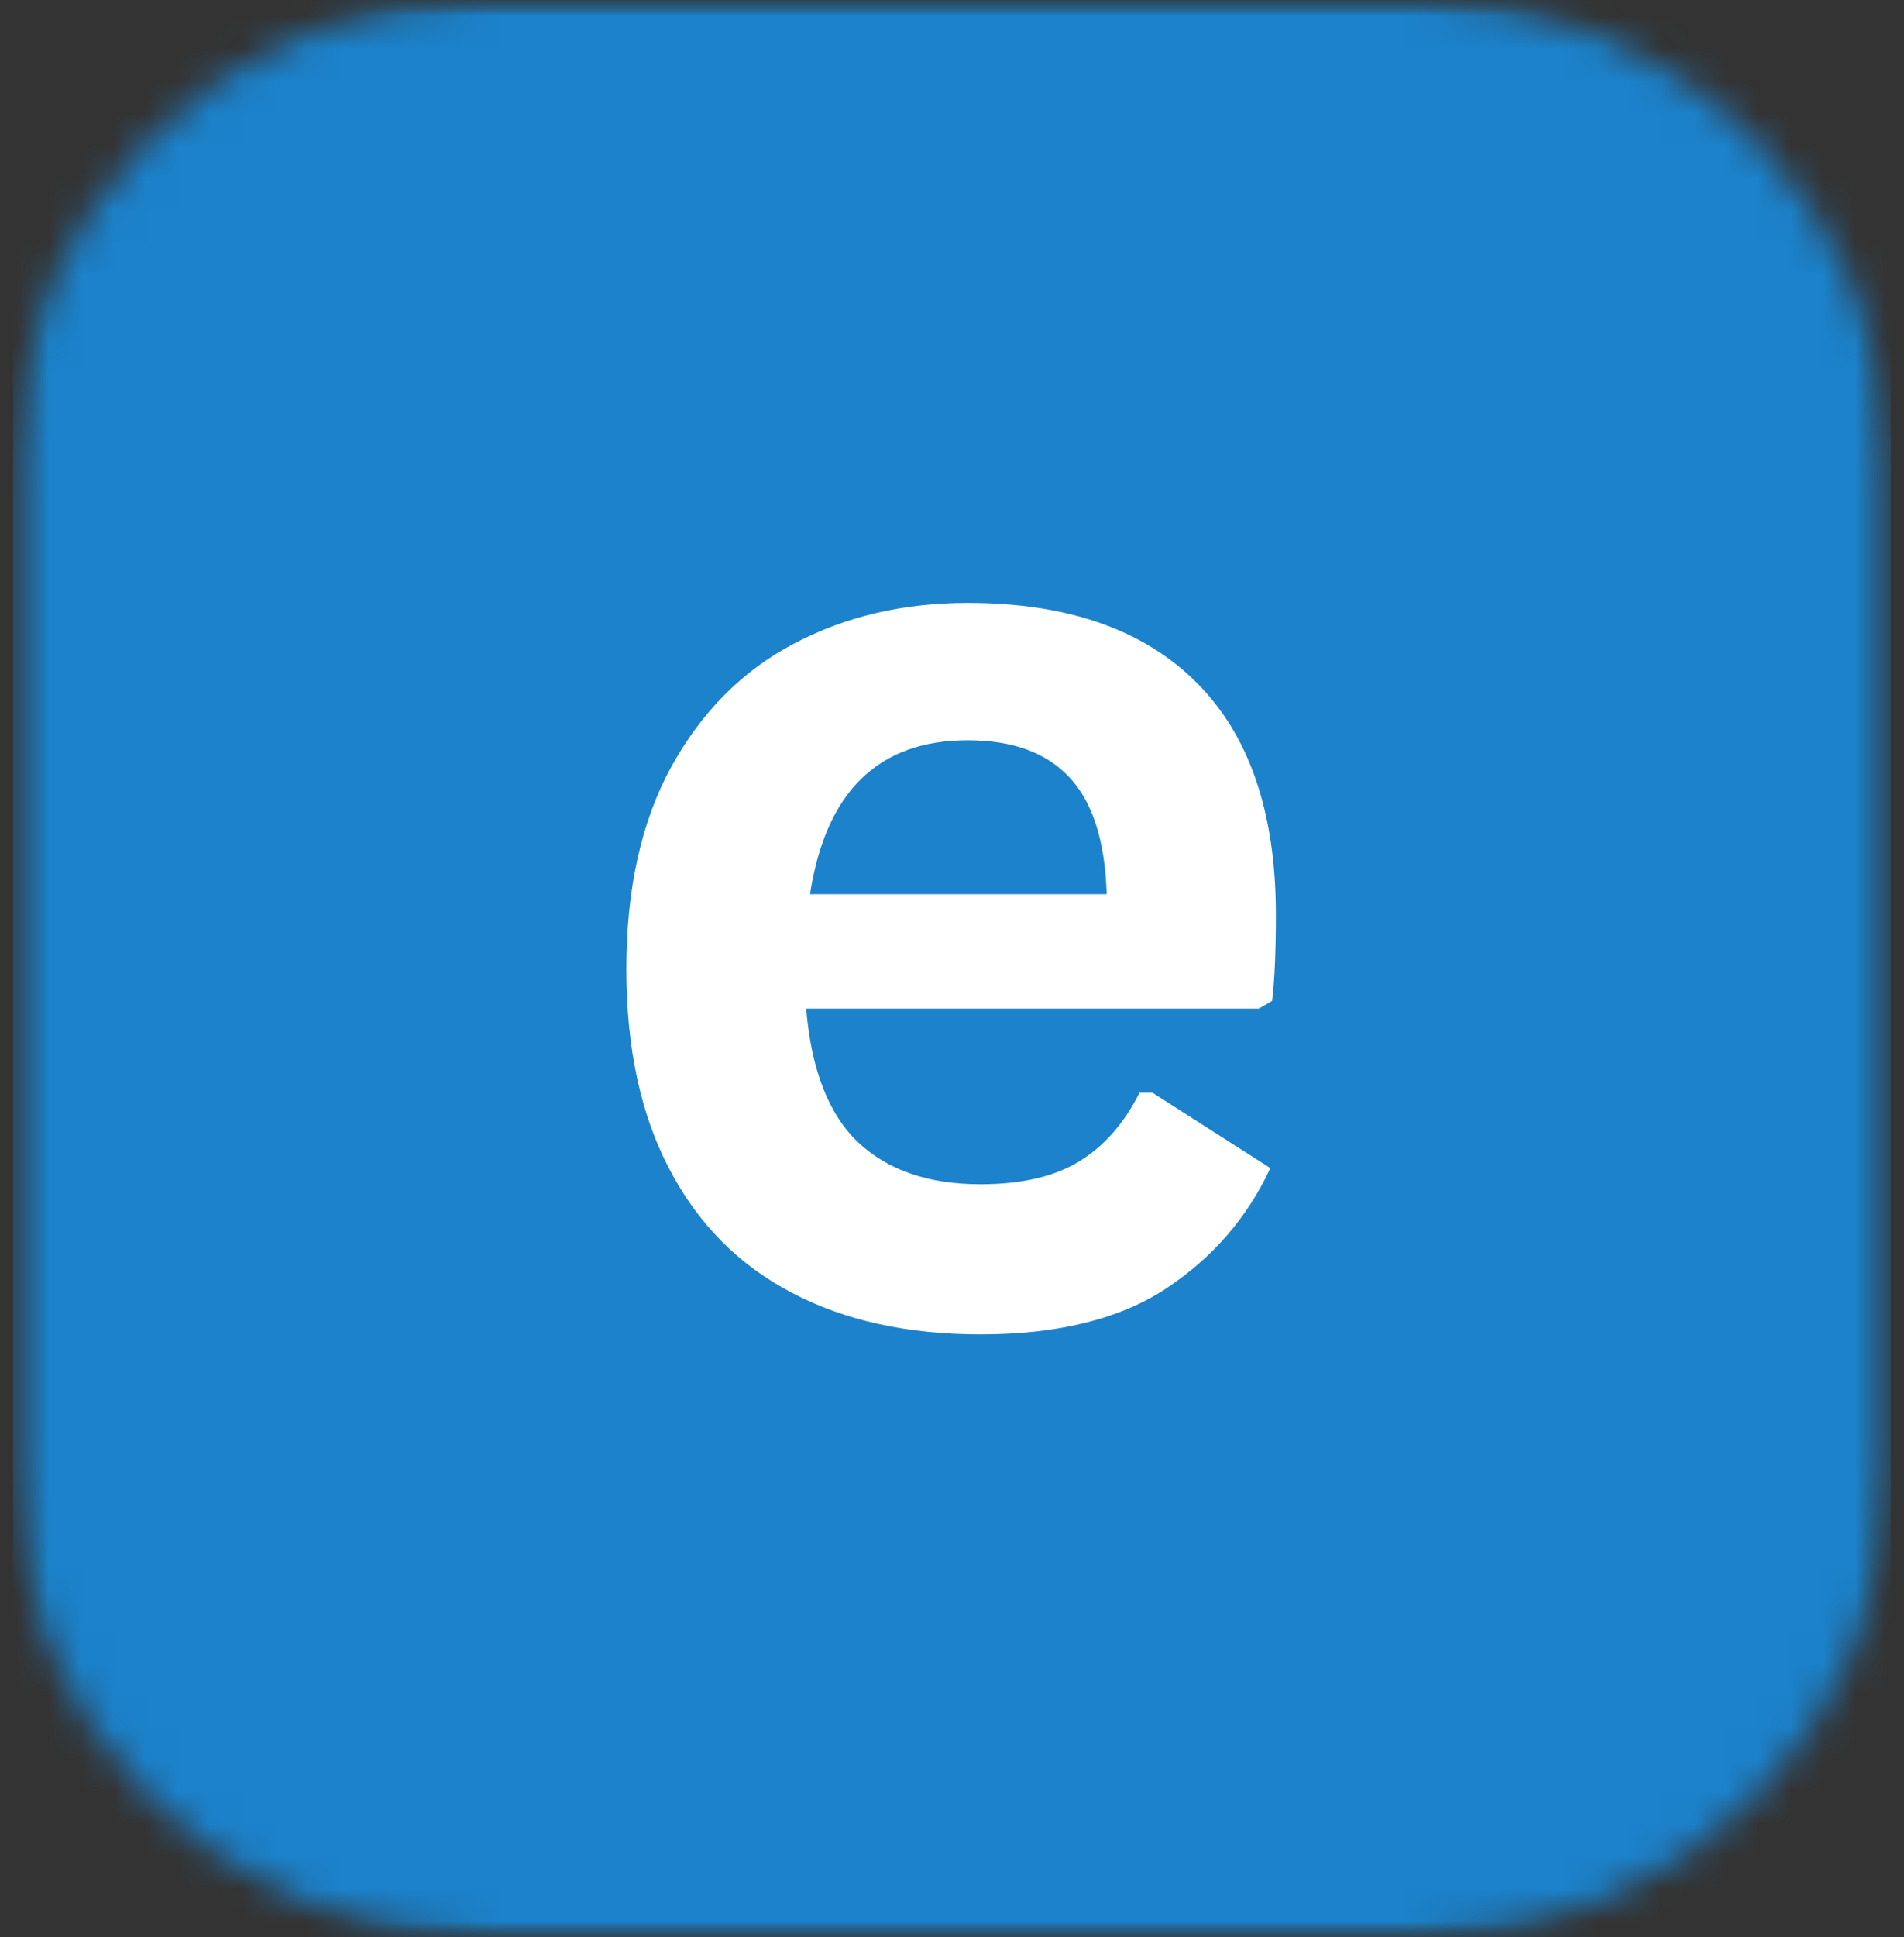 <svg width="59" height="60" viewBox="0 0 59 60" fill="none" xmlns="http://www.w3.org/2000/svg">
<rect x="0" y="0" width="59" height="60" fill="#333333" stroke="none"/>
<mask id="mask0_224_1823" style="mask-type:luminance" maskUnits="userSpaceOnUse" x="0" y="0" width="59" height="60">
<path d="M0.409 0H58.591V60H0.409V0Z" fill="white"/>
</mask>
<g mask="url(#mask0_224_1823)">
<mask id="mask1_224_1823" style="mask-type:luminance" maskUnits="userSpaceOnUse" x="0" y="0" width="59" height="60">
<path d="M14.95 0H44.048C47.904 0 51.606 1.531 54.333 4.258C57.059 6.988 58.59 10.686 58.59 14.542V45.425C58.59 49.281 57.059 52.982 54.333 55.709C51.606 58.436 47.904 59.967 44.048 59.967H14.95C11.094 59.967 7.396 58.436 4.669 55.709C1.943 52.982 0.408 49.281 0.408 45.425V14.542C0.408 10.686 1.943 6.988 4.669 4.258C7.396 1.531 11.094 0 14.95 0Z" fill="white"/>
</mask>
<g mask="url(#mask1_224_1823)">
<path d="M0.408 0H58.59V60H0.408V0Z" fill="#1B82CB"/>
</g>
</g>
<path d="M39.01 31.238H24.981C25.139 33.135 25.679 34.518 26.601 35.388C27.523 36.25 28.781 36.678 30.382 36.678C31.636 36.678 32.651 36.448 33.425 35.98C34.205 35.506 34.834 34.795 35.308 33.846H35.717L39.365 36.178C38.654 37.706 37.577 38.951 36.138 39.906C34.696 40.854 32.779 41.328 30.382 41.328C28.123 41.328 26.173 40.9 24.533 40.037C22.89 39.178 21.625 37.9 20.74 36.204C19.851 34.511 19.409 32.447 19.409 30.013C19.409 27.53 19.873 25.439 20.805 23.743C21.744 22.041 23.009 20.773 24.599 19.936C26.196 19.093 27.991 18.672 29.987 18.672C33.069 18.672 35.43 19.495 37.073 21.135C38.713 22.768 39.536 25.166 39.536 28.327C39.536 29.48 39.497 30.369 39.418 31.001L39.01 31.238ZM34.294 27.695C34.241 26.035 33.853 24.83 33.135 24.073C32.423 23.308 31.373 22.927 29.987 22.927C27.22 22.927 25.59 24.517 25.1 27.695H34.294Z" fill="white"/>
</svg>

